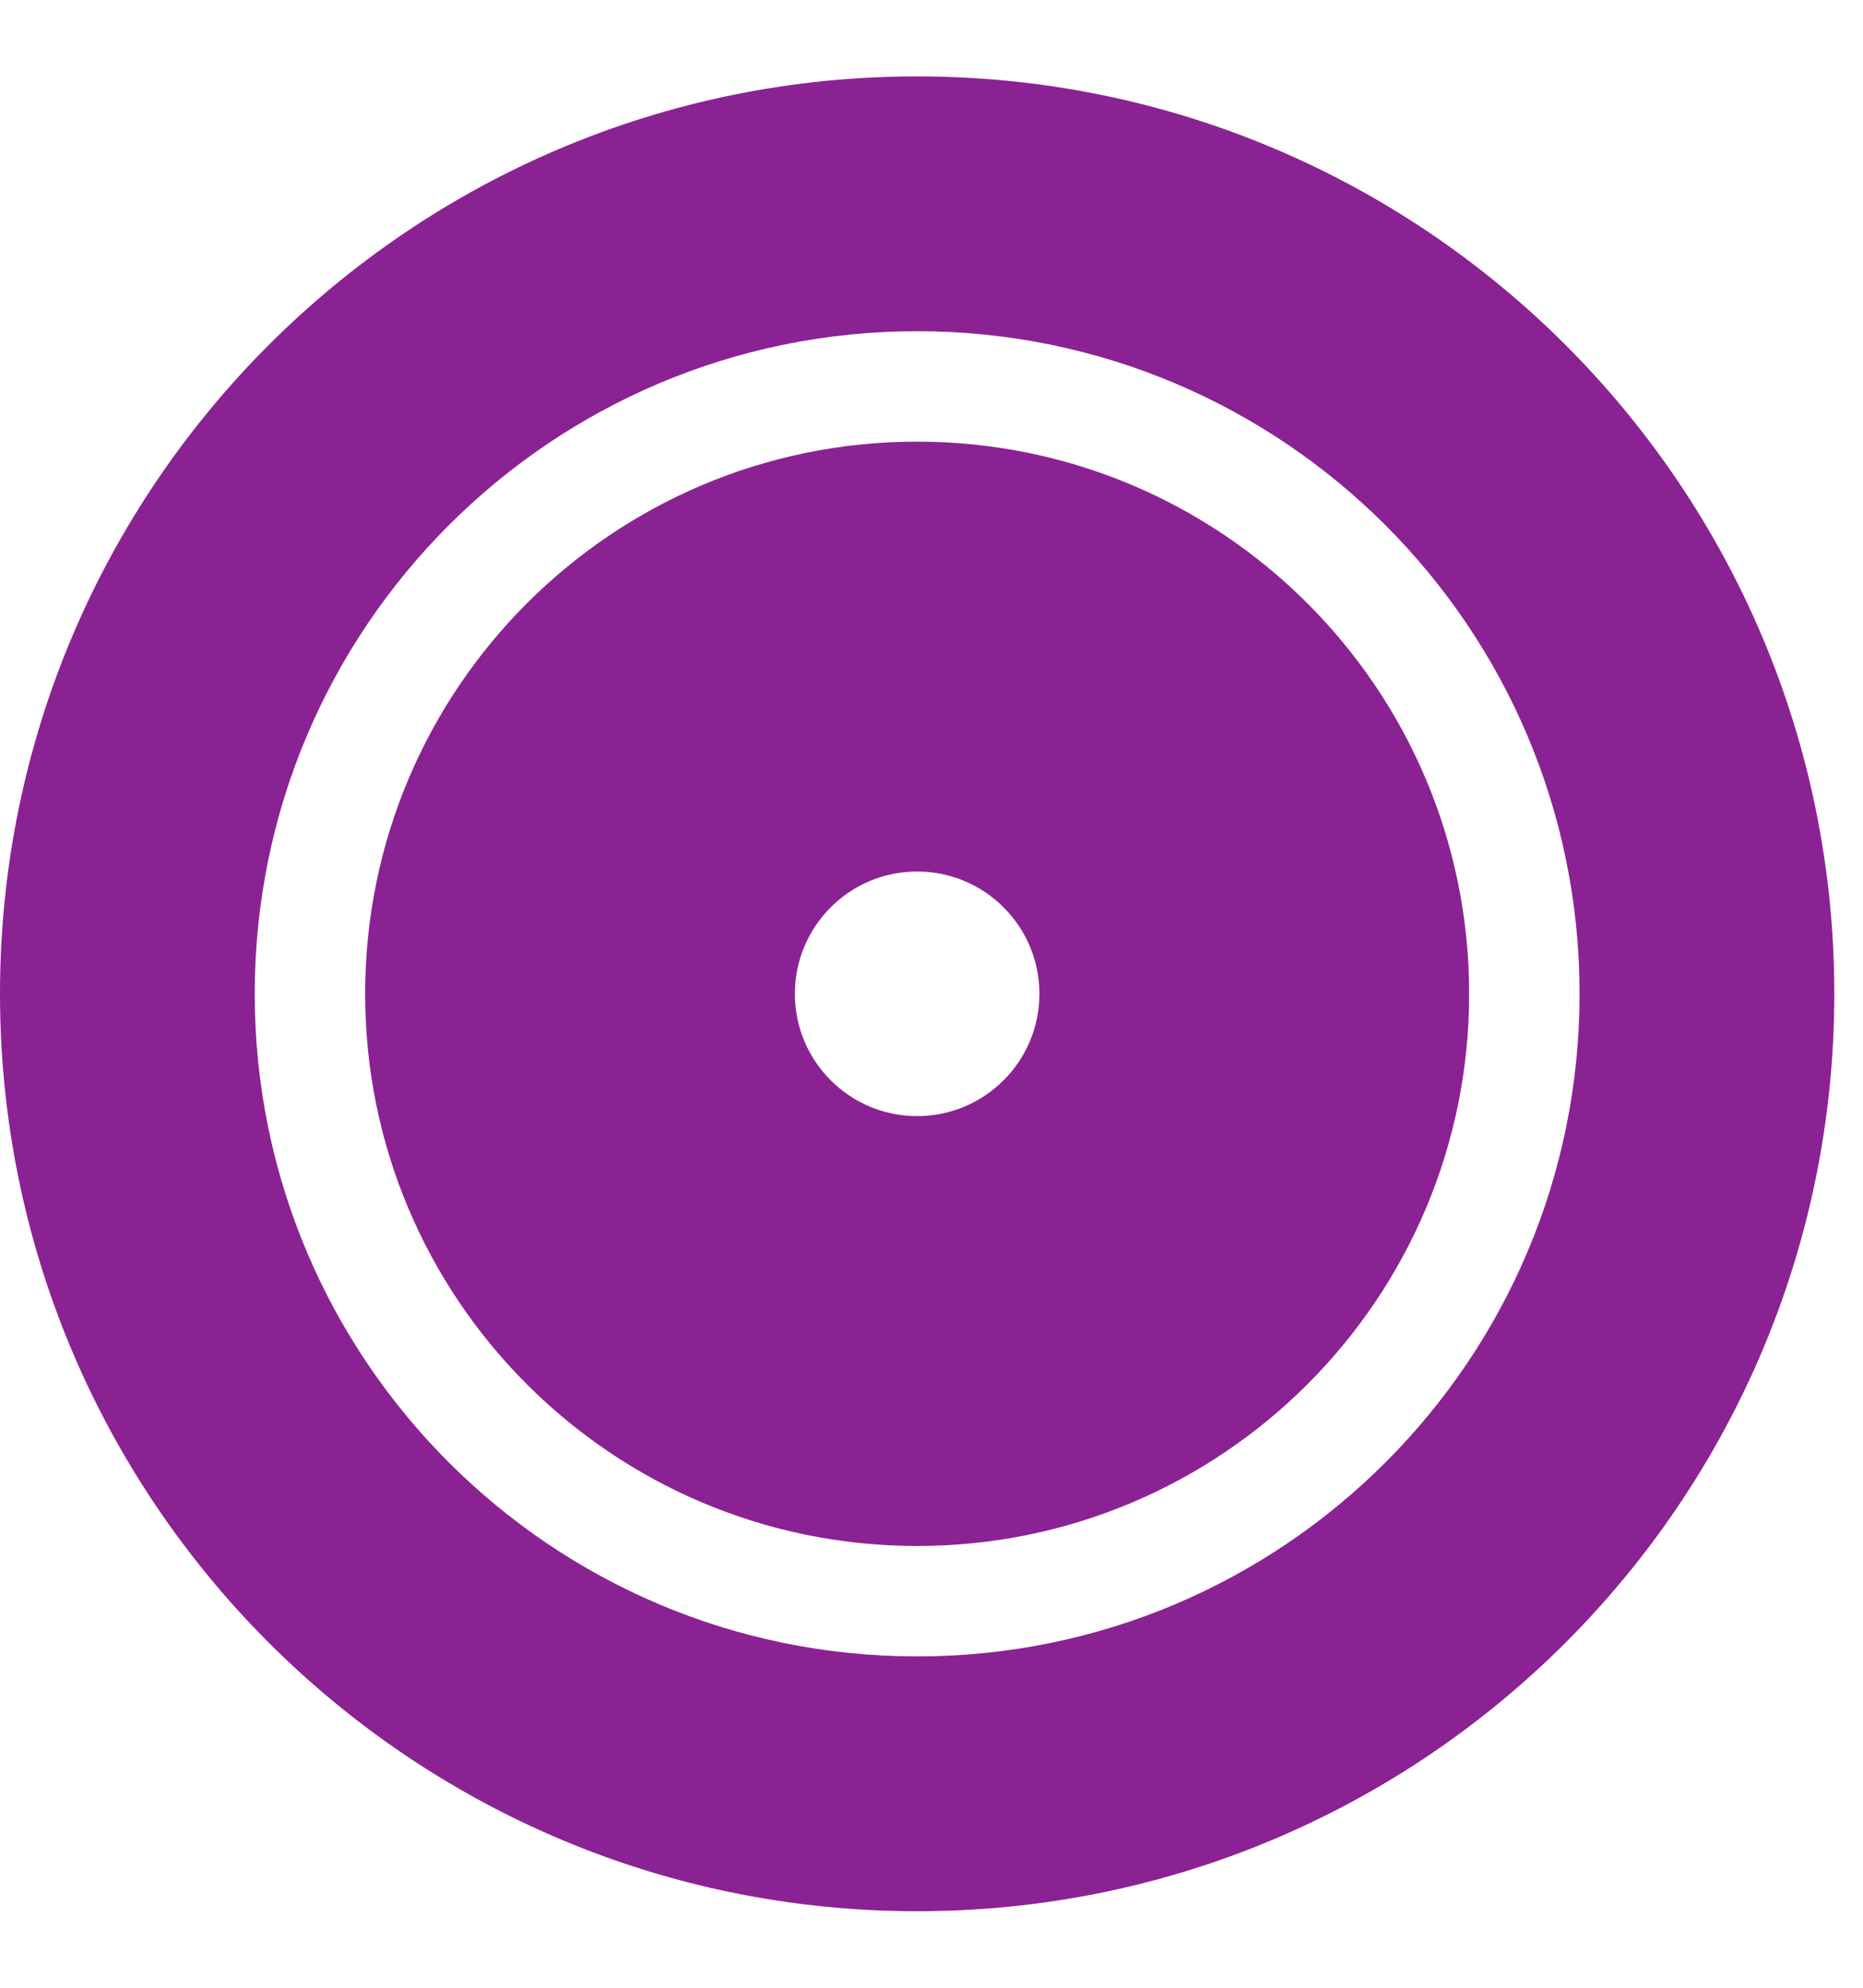 <?xml version="1.0" encoding="UTF-8"?>
<svg width="15px" height="16px" viewBox="0 0 15 16" version="1.1" xmlns="http://www.w3.org/2000/svg" xmlns:xlink="http://www.w3.org/1999/xlink">
    <!-- Generator: Sketch 59 (86127) - https://sketch.com -->
    <title>扬1-5</title>
    <desc>Created with Sketch.</desc>
    <g id="风" stroke="none" stroke-width="1" fill="none" fill-rule="evenodd">
        <g id="画板备份" transform="translate(-285, -179)" fill="#8B2293" fill-rule="nonzero">
            <g id="扬1-5" transform="translate(284, 178)">
                <g id="编组-7备份-4">
                    <g id="编组-51备份" transform="translate(0.692, 0.692)">
                        <path d="M7.692,0.923 C11.771,0.923 15.077,4.229 15.077,8.308 C15.077,12.386 11.771,15.692 7.692,15.692 C3.614,15.692 0.308,12.386 0.308,8.308 C0.308,4.229 3.614,0.923 7.692,0.923 Z M7.692,2.974 C4.747,2.974 2.359,5.362 2.359,8.308 C2.359,11.253 4.747,13.641 7.692,13.641 C10.638,13.641 13.026,11.253 13.026,8.308 C13.026,5.362 10.638,2.974 7.692,2.974 Z M7.692,3.863 C10.147,3.863 12.137,5.853 12.137,8.308 C12.137,10.762 10.147,12.752 7.692,12.752 C5.238,12.752 3.248,10.762 3.248,8.308 C3.248,5.853 5.238,3.863 7.692,3.863 Z M7.692,7.323 C7.149,7.323 6.708,7.764 6.708,8.308 C6.708,8.851 7.149,9.292 7.692,9.292 C8.236,9.292 8.677,8.851 8.677,8.308 C8.677,7.764 8.236,7.323 7.692,7.323 Z" id="形状结合"></path>
                    </g>
                </g>
            </g>
        </g>
    </g>
</svg>